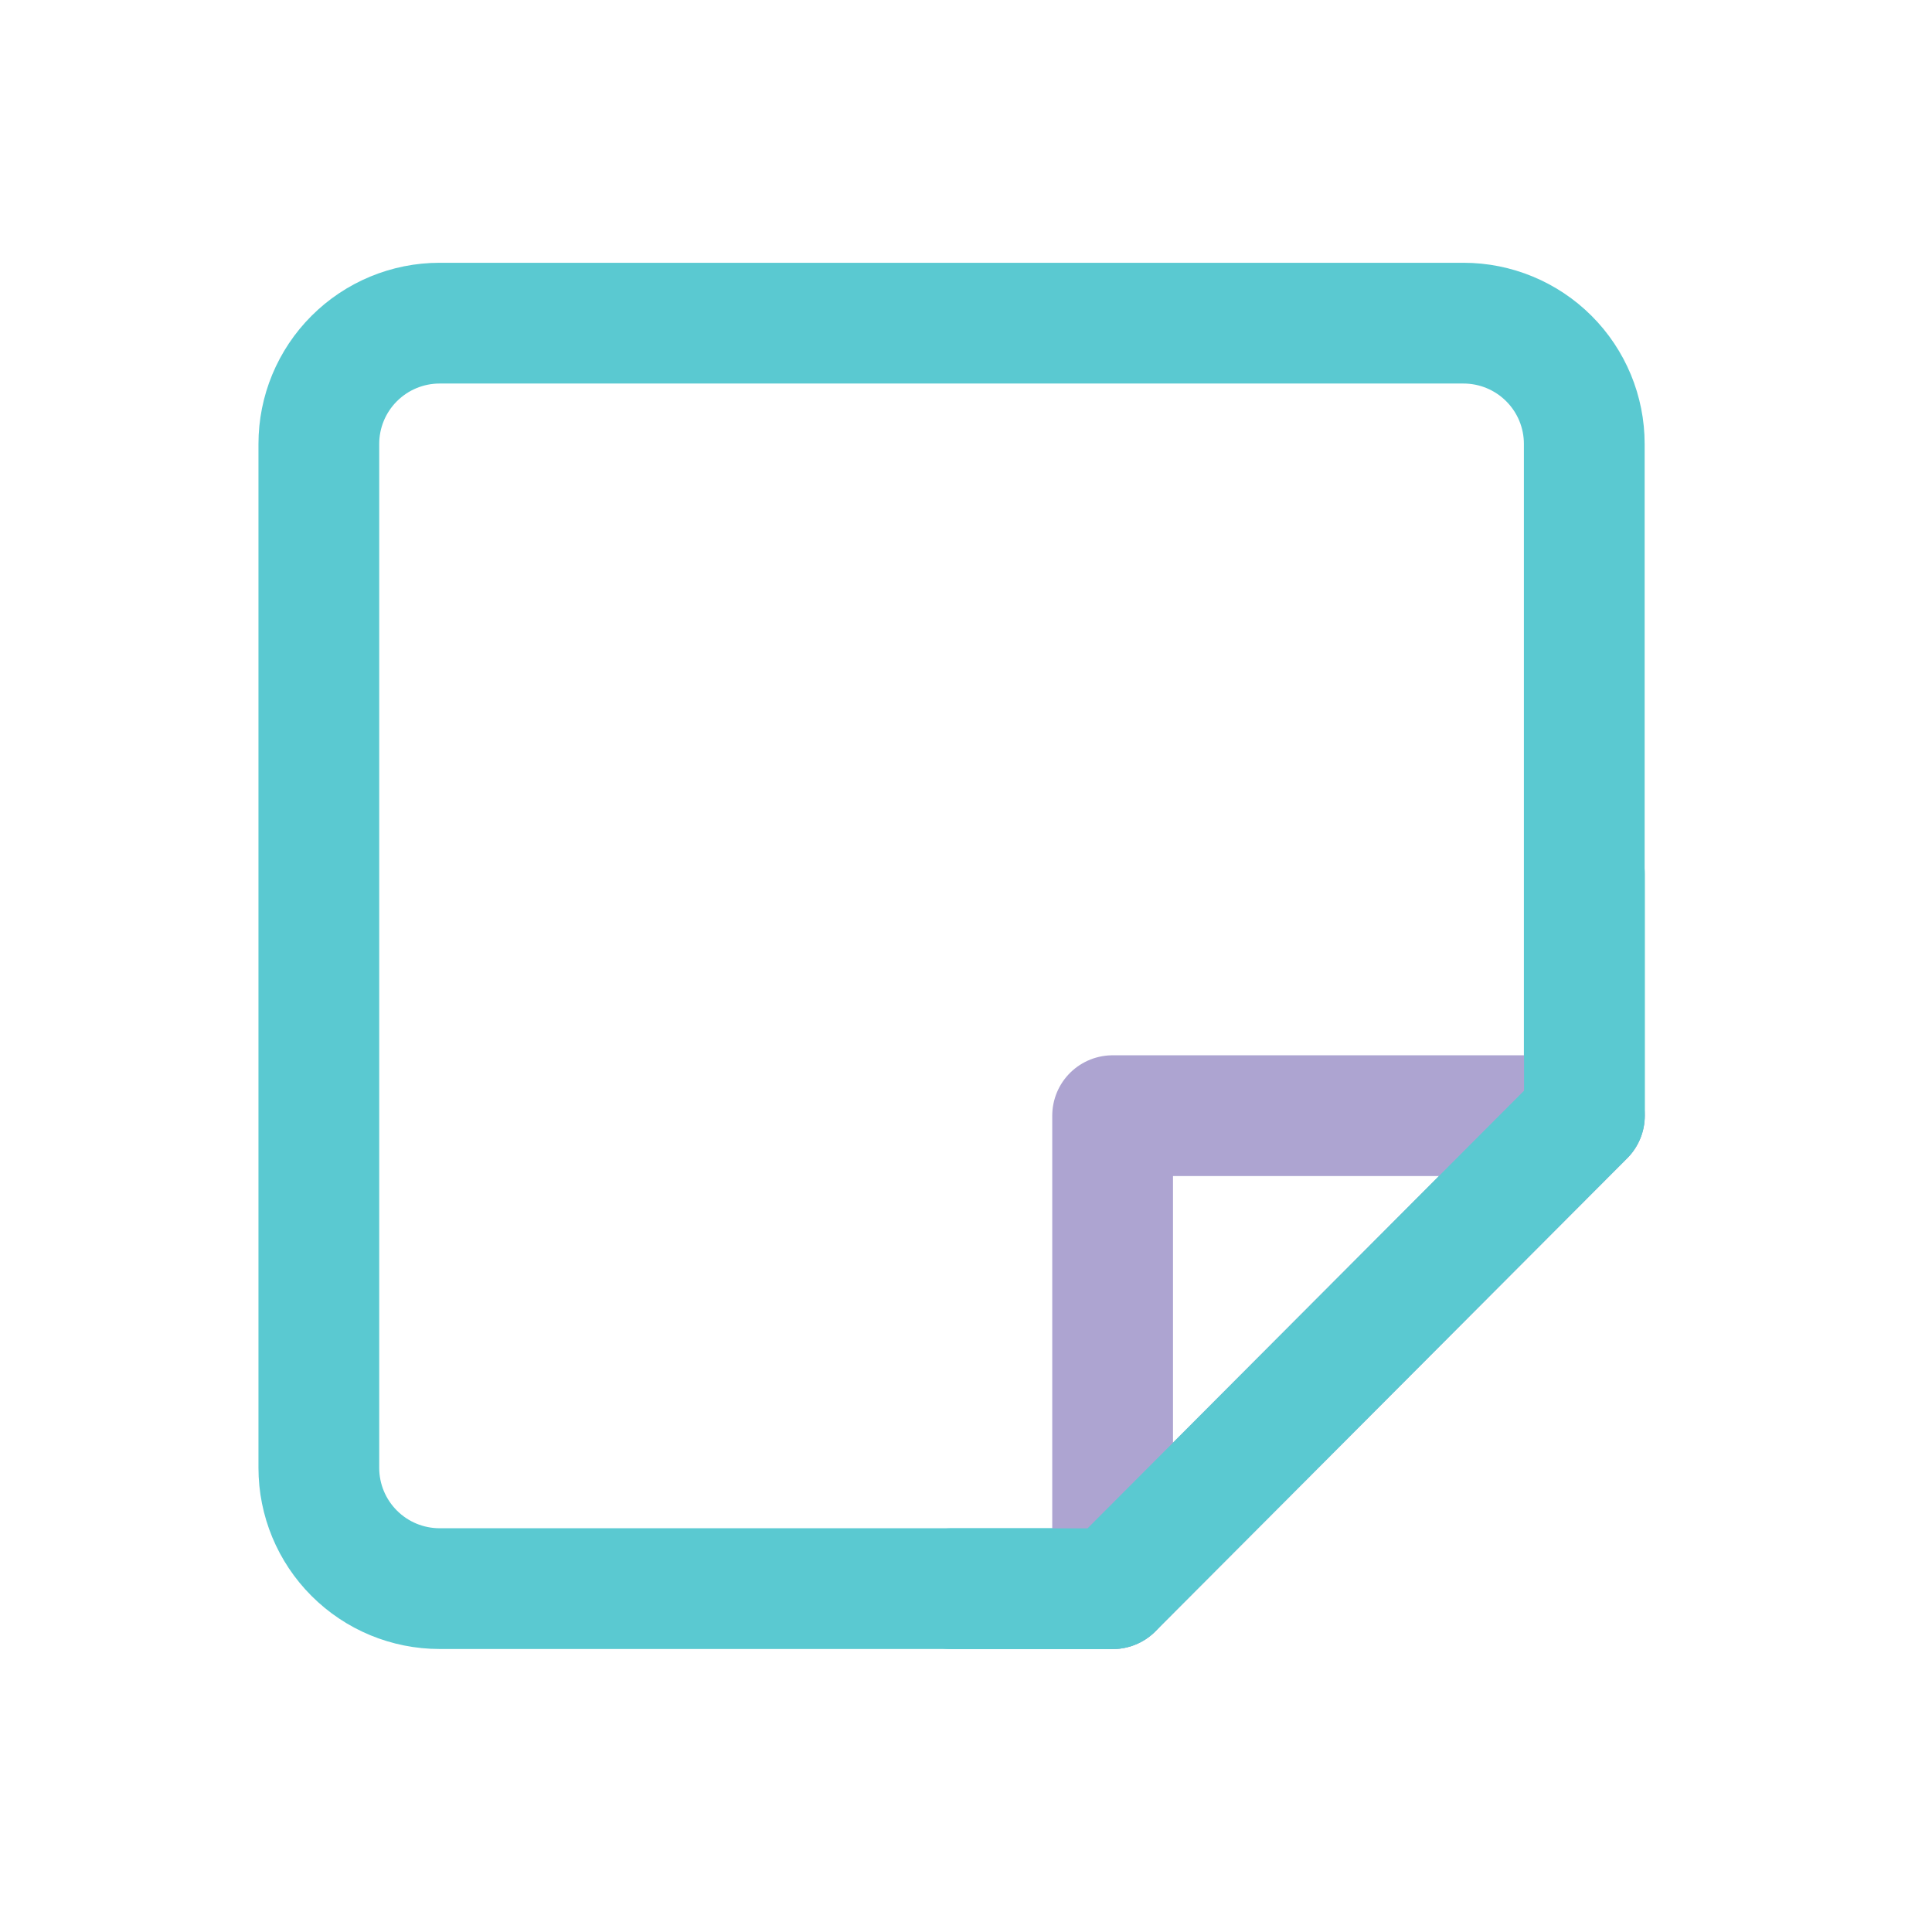 <svg xmlns="http://www.w3.org/2000/svg" width="30" height="30" viewBox="0 0 64 64" fill="none">
  <path
    d="M36.862 52.625H14.562C13.501 52.625 12.484 52.204 11.734 51.453C10.983 50.703 10.562 49.686 10.562 48.625V14.705C10.562 13.644 10.983 12.627 11.734 11.877C12.484 11.127 13.501 10.705 14.562 10.705H48.481C49.542 10.705 50.559 11.127 51.309 11.877C52.06 12.627 52.481 13.644 52.481 14.705V36.955"
    stroke="#5ac9d1"
    stroke-width="4"
    stroke-linecap="round"
    stroke-linejoin="round"
  />
  <path
    d="M52.486 36.958L36.857 52.628V36.958H52.486Z"
    stroke="#ada4d1"
    stroke-width="4"
    stroke-linecap="round"
    stroke-linejoin="round"
  />
  <path
    d="M31.524 52.628H36.857L52.486 36.958V28.958"
    stroke="#5ac9d1"
    stroke-width="4"
    stroke-linecap="round"
    stroke-linejoin="round"
  />
</svg>
